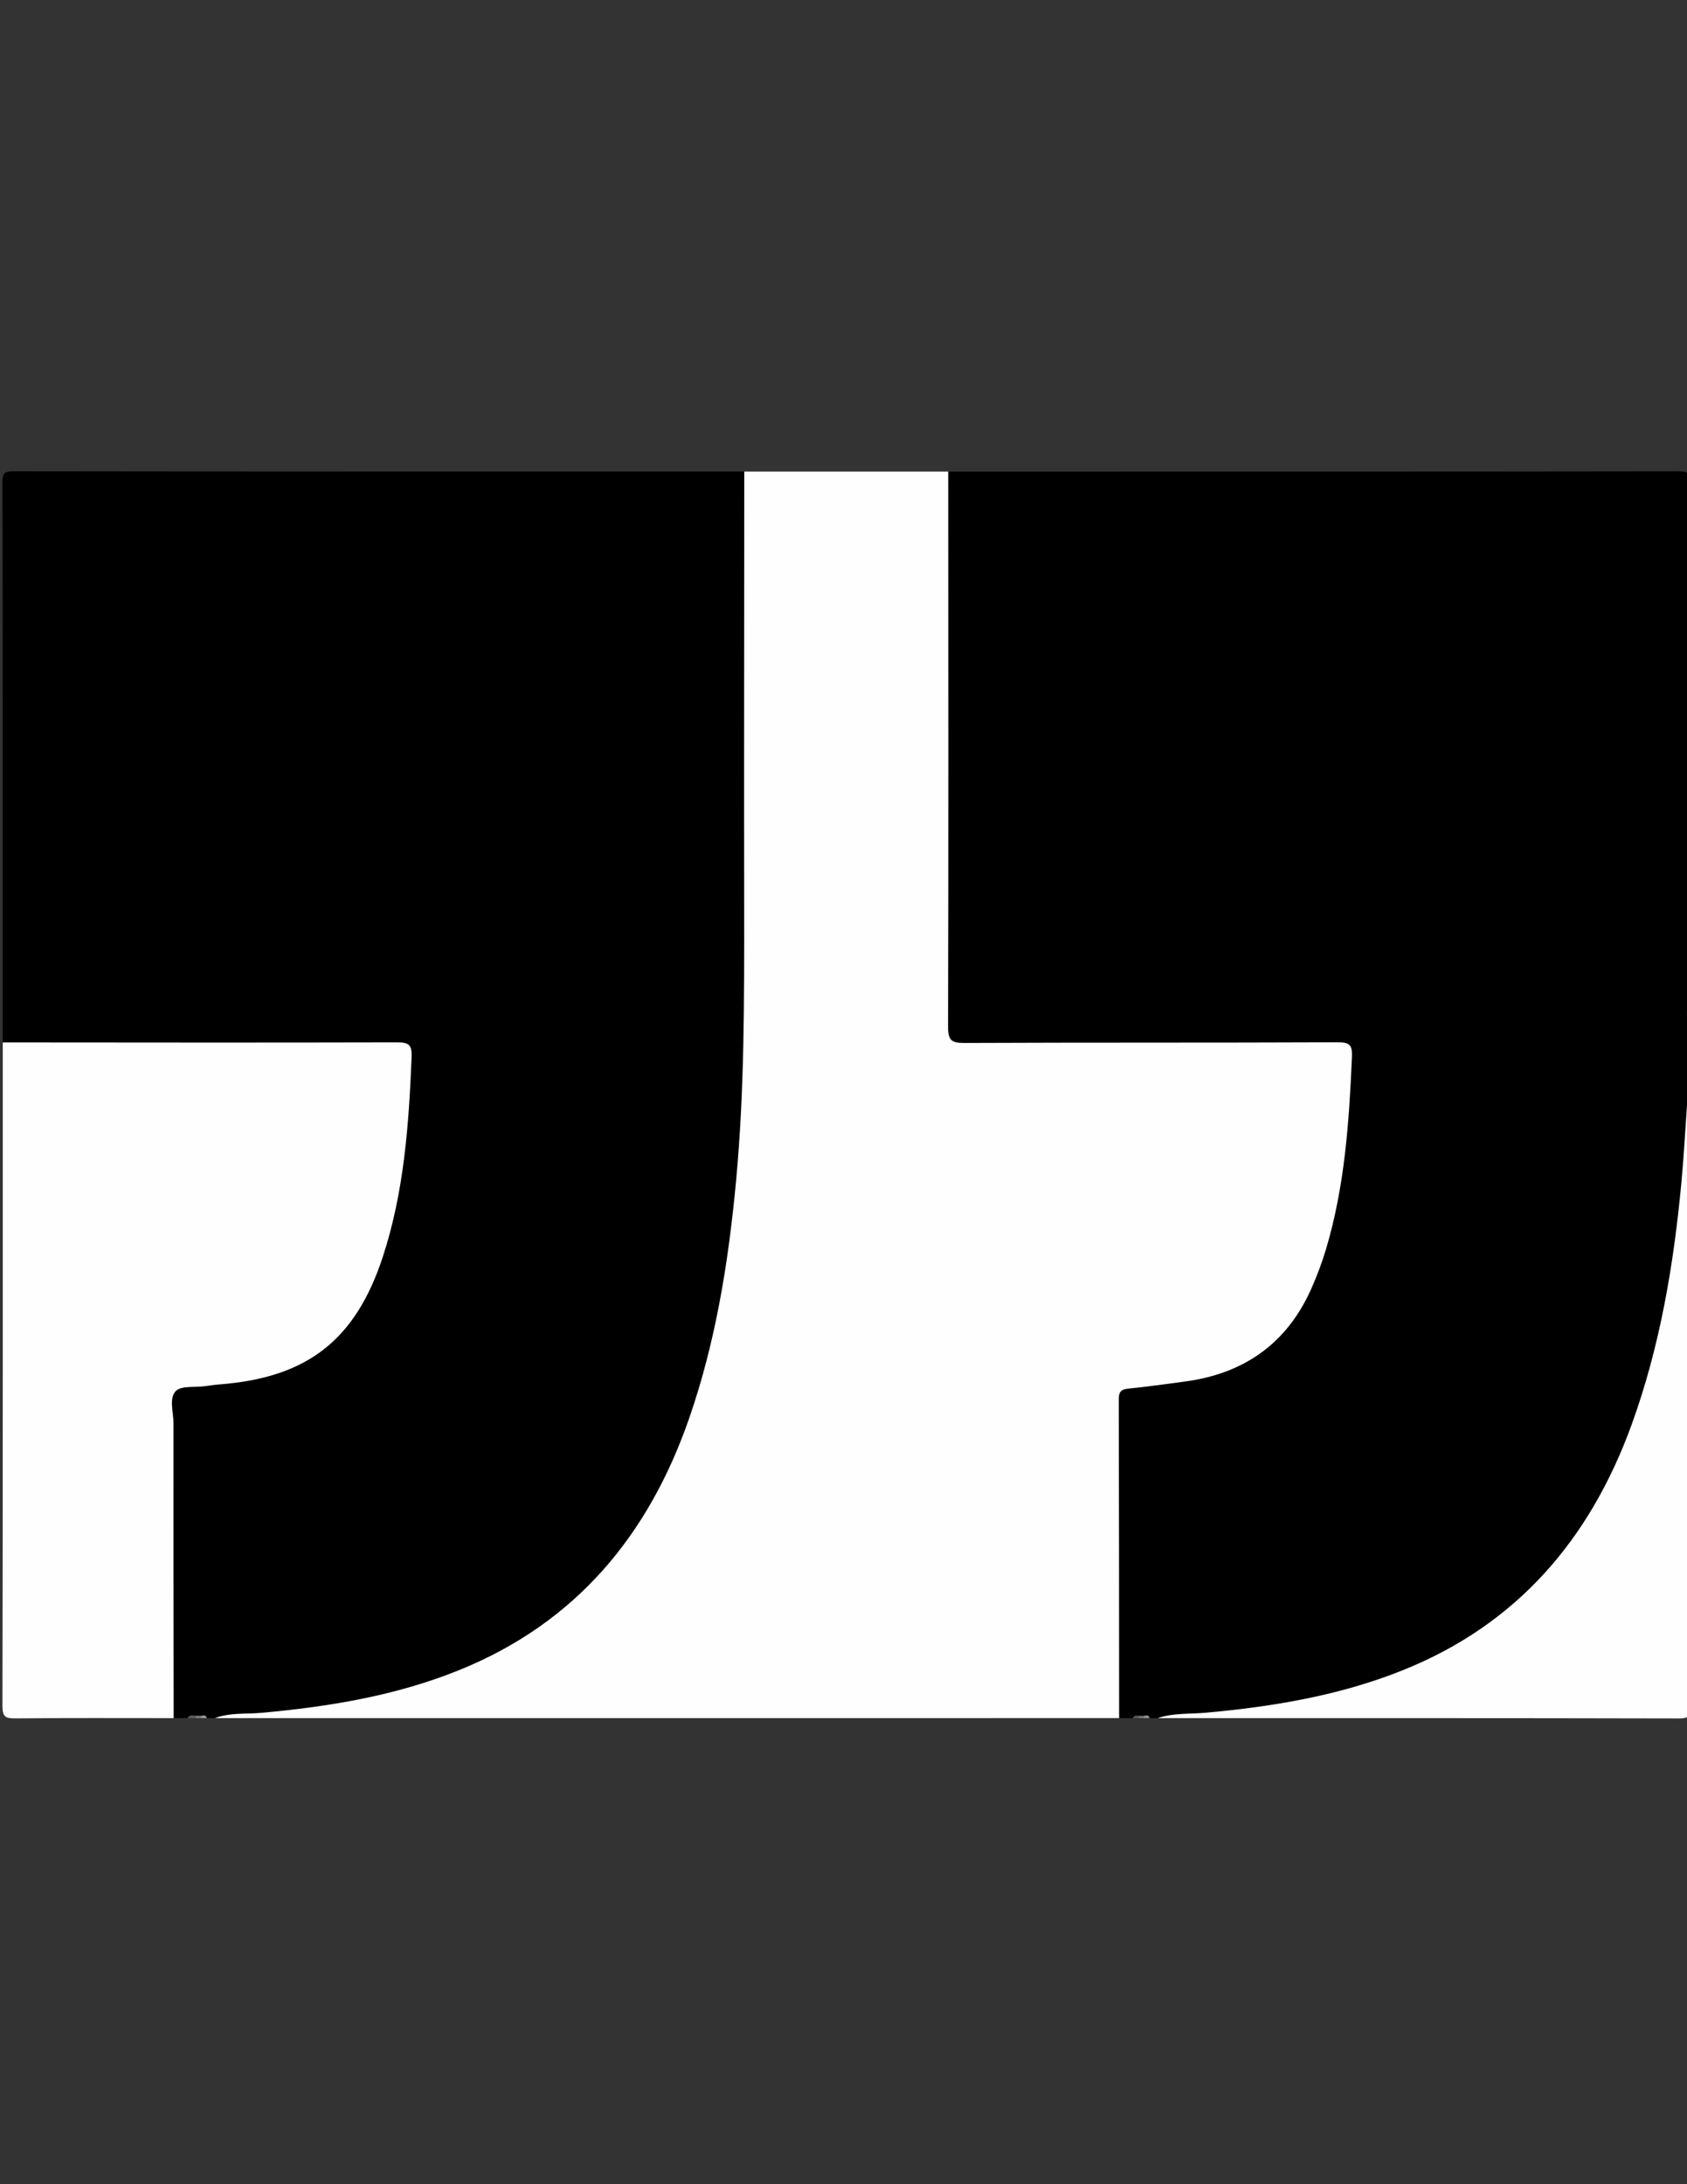 <?xml version="1.0" encoding="utf-8"?>
<!-- Generator: Adobe Illustrator 23.0.3, SVG Export Plug-In . SVG Version: 6.00 Build 0)  -->
<svg version="1.1" id="Layer_1" xmlns="http://www.w3.org/2000/svg" xmlns:xlink="http://www.w3.org/1999/xlink" x="0px" y="0px"
	 viewBox="0 0 612 792" style="enable-background:new 0 0 612 792;" xml:space="preserve">
<rect x="0" y="0" width="612" height="792" fill="#333333" stroke="none"/>
<style type="text/css">
	.st0{fill:#FEFEFE;}
	.st1{fill:#0F0F0F;}
	.st2{fill:#3A3A3A;}
	.st3{fill:#595959;}
	.st4{fill:#707070;}
	.st5{fill:#9D9D9D;}
	.st6{fill:#5A5A5A;}
	.st7{fill:#4B4B4B;}
	.st8{fill:#868686;}
	.st9{fill:#B4B4B4;}
	.st10{fill:#7E7E7E;}
	.st11{fill:#989898;}
	.st12{fill:#757575;}
	.st13{fill:#919191;}
</style>
<g>
	<path d="M613,395c0,1.33,0,2.67,0,4c-1.31,9.87-0.65,19.86-1.64,29.75c-3.67,36.6-9.74,72.62-25.81,106.21
		c-19.48,40.7-51.58,66.15-94.67,78.21c-18.65,5.22-37.62,8.5-57.07,8.98c-4.57,0.11-9.27-0.36-13.8,0.86c-1,0-2,0-3,0
		c-0.6-0.66-1.4-0.48-2.14-0.52c-0.57,0-1.15,0-1.72,0c-0.74,0.04-1.54-0.14-2.14,0.52c-1.67,0-3.33,0-5,0
		c-1.71-1.94-1.54-4.33-1.54-6.65c-0.03-35.14-0.04-70.29,0.01-105.43c0.01-7.17,1.05-8.28,8.12-9.38
		c7.57-1.17,15.2-1.78,22.74-3.28c18.47-3.68,31.04-14.64,38.87-31.32c7.16-15.26,10.12-31.69,12.08-48.27
		c1.27-10.74,2.42-21.5,2.2-32.36c-0.13-6.47-0.24-6.74-6.75-6.74c-42.31-0.03-84.61-0.01-126.92-0.01
		c-12.35,0-12.35-0.01-12.35-12.53c0-62.29-0.01-124.58,0.03-186.88c0-3.1-0.69-6.39,1.53-9.15c88.33,0,176.67,0.03,265-0.1
		c3.42,0,4.1,0.67,4.1,4.1c-0.13,63-0.1,126-0.1,189c-0.82,2.33-0.82,4.67,0,7c0,2,0,4,0,6c-0.89,0.94-0.37,2.12-0.52,3.18
		c0,0.68,0,1.36,0,2.05c0,0.92,0,1.85,0,2.77c0,0.93,0,1.86,0,2.78c0,0.69,0,1.37,0,2.06c0,0.9,0,1.79,0,2.69
		C612.56,393.37,612.25,394.3,613,395z"/>
	<path d="M68,623c-1.67,0-3.33,0-5,0c-1.7-1.94-1.51-4.34-1.51-6.65c-0.02-35.15-0.04-70.31,0.01-105.46
		c0.01-7.17,1.14-8.35,8.16-9.29c7.26-0.97,14.56-1.64,21.78-2.92c20.85-3.71,34.71-15.81,42.85-35.03
		c6.44-15.21,9.2-31.29,11.07-47.54c1.14-9.91,2.28-19.85,2.11-29.87c-0.11-6.36-0.38-6.71-6.88-6.71
		c-43.65-0.02-87.3,0-130.95-0.04c-2.94,0-6.05,0.62-8.65-1.5c0-67.67,0.03-135.33-0.1-203c-0.01-3.42,0.67-4.1,4.1-4.1
		c88.33,0.12,176.67,0.1,265,0.1c1.59,1.79,1.45,4.01,1.45,6.16c0.02,67.78,0.6,135.56-0.23,203.33
		c-0.44,35.93-3.49,71.8-11.89,106.97c-6.08,25.47-14.98,49.68-30.25,71.27c-17.78,25.14-41.9,41.59-70.68,51.45
		c-21.38,7.32-43.41,11.35-66.08,11.95c-4.75,0.13-9.6-0.27-14.32,0.87c-1,0-2,0-3,0c-0.64-0.69-1.48-0.46-2.27-0.52
		c-0.61,0-1.22,0-1.83,0C69.93,622.6,68.85,622.15,68,623z"/>
	<path class="st0" d="M78,623c5.47-2.07,11.28-1.41,16.92-1.93c24.44-2.21,48.5-6.16,71.41-15.38
		c42.51-17.11,68.97-48.95,83.71-91.5c9.65-27.85,14.24-56.69,16.98-85.91c3.06-32.73,2.97-65.54,2.94-98.36
		C269.9,276.95,269.98,223.98,270,171c24.67,0,49.33,0,74,0c0.02,67.12,0.11,134.23-0.06,201.35c-0.01,4.92,1.27,5.86,5.97,5.84
		c45.13-0.2,90.27-0.04,135.4-0.24c4.63-0.02,5.31,1.25,5.13,5.53c-1.02,23.48-2.63,46.86-9.42,69.54
		c-1.42,4.76-3.19,9.44-5.19,13.99c-8.88,20.19-24.61,31.18-46.3,33.98c-6.76,0.88-13.51,1.87-20.3,2.54
		c-2.79,0.28-3.38,1.4-3.37,4.05c0.11,38.47,0.1,76.94,0.13,115.41C296.67,623,187.33,623,78,623z"/>
	<path class="st0" d="M1,378c47.66,0.03,95.31,0.11,142.97-0.02c4.27-0.01,5.54,0.75,5.35,5.36c-1,24.51-2.75,48.91-10.45,72.4
		c-9.92,30.27-27.48,43.81-59.2,46.25c-1.82,0.14-3.64,0.42-5.45,0.66c-3.62,0.49-8.58-0.26-10.52,1.81
		c-2.44,2.61-0.77,7.61-0.77,11.56C62.9,551.68,62.96,587.34,63,623c-19.14,0-38.27-0.1-57.41,0.09c-3.56,0.03-4.71-0.51-4.7-4.48
		C1.04,538.41,1,458.2,1,378z"/>
	<path class="st0" d="M420,623c5.66-1.93,11.61-1.44,17.43-1.96c24.45-2.21,48.49-6.21,71.42-15.39
		c41.64-16.67,68-47.61,83.06-89.06c10.3-28.36,15.24-57.83,18.05-87.72c0.87-9.28,1.36-18.6,2.03-27.91
		c0.06-0.8-0.09-1.7,1.01-1.95c0,73.33-0.03,146.67,0.1,220c0.01,3.42-0.67,4.1-4.1,4.1C546,622.96,483,623,420,623z"/>
	<path class="st1" d="M613,371c-1.58-2.33-1.57-4.67,0-7C613,366.33,613,368.67,613,371z"/>
	<path class="st2" d="M612.1,380.03c-0.06-1.12-0.36-2.31,0.9-3.03c0,1,0,2,0,3C612.71,380.44,612.41,380.45,612.1,380.03z"/>
	<path class="st3" d="M612.17,385.04c-0.01-1-0.02-2.01-0.03-3.01c0.27-0.47,0.55-0.5,0.86-0.03c0,1,0,2,0,3
		C612.74,385.43,612.47,385.44,612.17,385.04z"/>
	<path class="st4" d="M612.17,385.04c0.28,0,0.55-0.02,0.83-0.04c0,1,0,2,0,3c-0.27,0.43-0.56,0.46-0.86,0.03
		C612.15,387.03,612.16,386.04,612.17,385.04z"/>
	<path class="st5" d="M612.16,393.02c0-1,0.01-2,0.01-2.99c0.26-0.48,0.54-0.49,0.83-0.03c0,1,0,2,0,3
		C612.73,393.45,612.45,393.44,612.16,393.02z"/>
	<path class="st6" d="M68,623c0.73-1.3,1.92-1,3.05-0.86c0.29,0.21,0.37,0.41,0.26,0.59C71.21,622.91,71.1,623,71,623
		C70,623,69,623,68,623z"/>
	<path class="st7" d="M613,382c-0.29,0-0.57,0.01-0.86,0.03c-0.02-0.67-0.03-1.33-0.05-2c0.3-0.02,0.6-0.03,0.91-0.03
		C613,380.67,613,381.33,613,382z"/>
	<path class="st8" d="M613,390c-0.28,0.01-0.55,0.02-0.83,0.03c-0.01-0.67-0.02-1.33-0.03-2c0.29-0.02,0.58-0.03,0.86-0.03
		C613,388.67,613,389.33,613,390z"/>
	<path class="st9" d="M612.16,393.02c0.28-0.01,0.56-0.01,0.84-0.02c0,0.67,0,1.33,0,2C611.7,394.77,612.02,393.86,612.16,393.02z"
		/>
	<path class="st10" d="M71,623c0-0.29,0.01-0.57,0.05-0.86c0.66,0.01,1.32,0.01,1.98,0.02c0.3,0.2,0.39,0.39,0.29,0.57
		C73.21,622.91,73.11,623,73,623C72.33,623,71.67,623,71,623z"/>
	<path class="st11" d="M73,623c0-0.28,0.01-0.56,0.03-0.84c0.83-0.13,1.73-0.43,1.97,0.84C74.33,623,73.67,623,73,623z"/>
	<path class="st3" d="M411,623c0.4-0.96,1.18-1.01,2.05-0.84c0.29,0.2,0.38,0.4,0.27,0.58c-0.11,0.18-0.21,0.26-0.32,0.26
		C412.33,623,411.67,623,411,623z"/>
	<path class="st12" d="M413,623c0.01-0.28,0.02-0.56,0.05-0.84c0.66,0,1.33,0,1.99,0c0.3,0.2,0.39,0.39,0.28,0.57
		c-0.11,0.18-0.21,0.27-0.32,0.27C414.33,623,413.67,623,413,623z"/>
	<path class="st13" d="M415,623c0-0.28,0.01-0.56,0.04-0.84c0.83-0.13,1.73-0.42,1.96,0.84C416.33,623,415.67,623,415,623z"/>
</g>
</svg>
